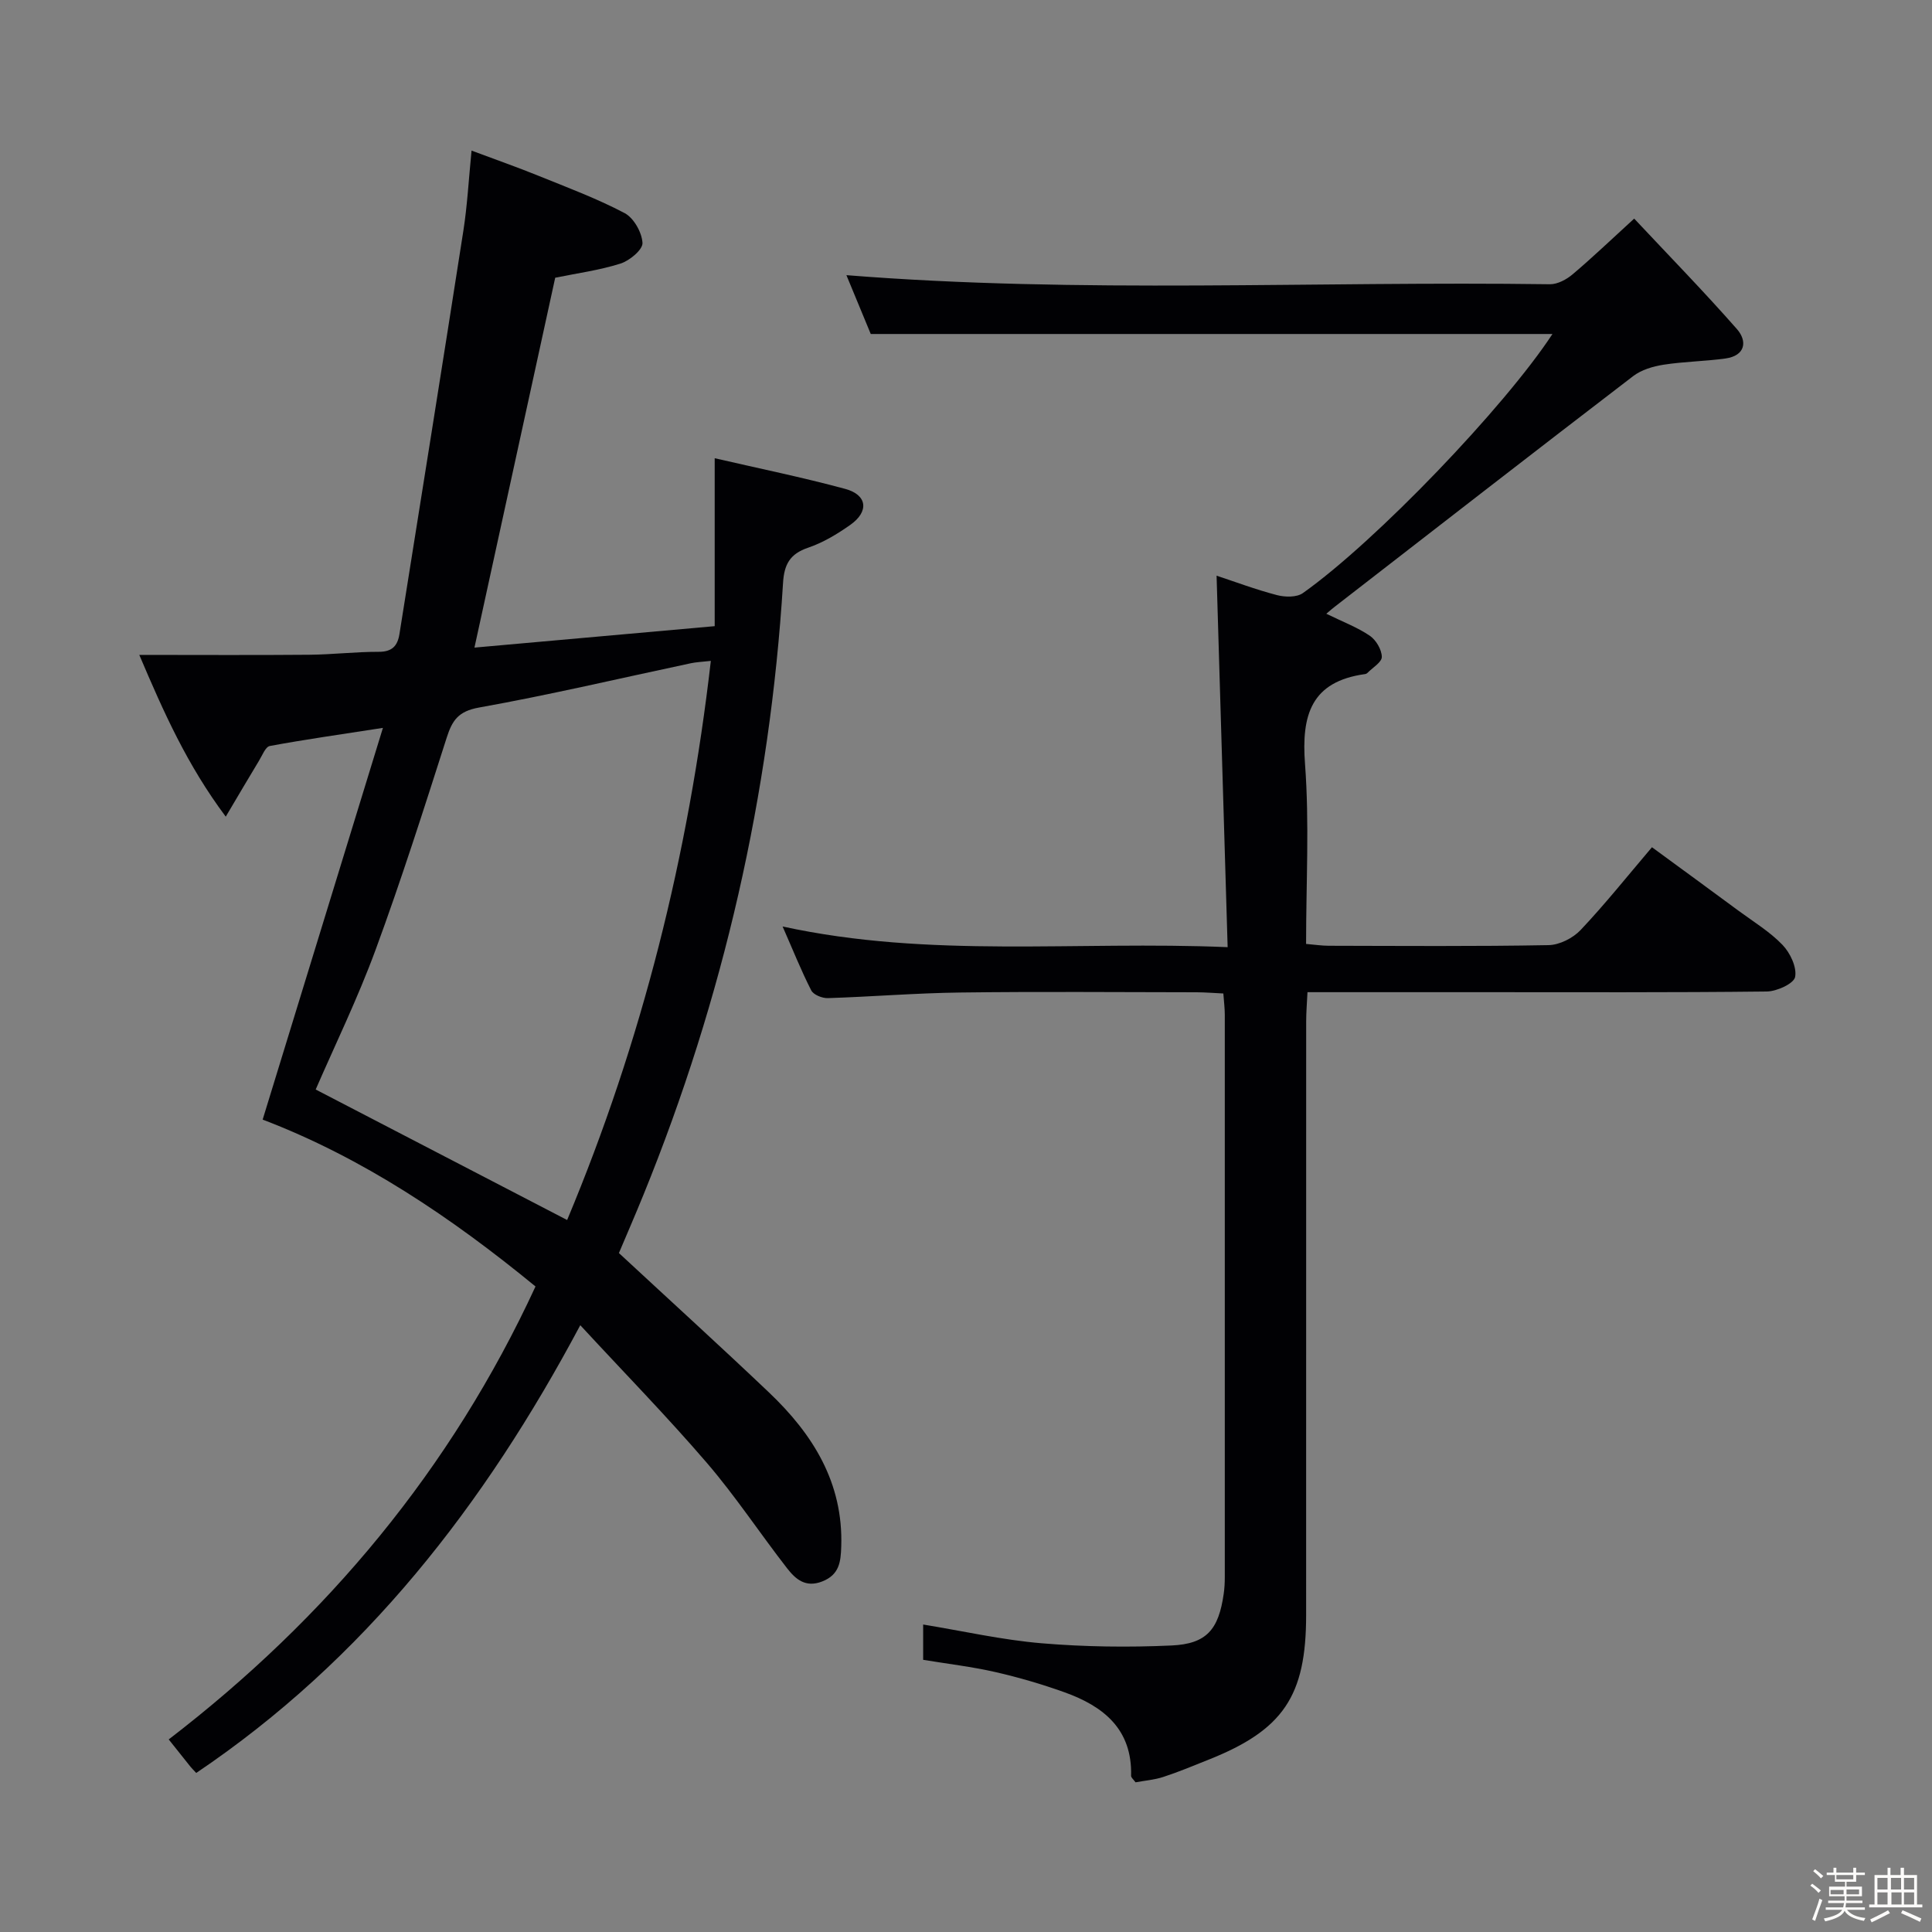 <svg enable-background="new 0 0 400 400" viewBox="0 0 400 400" xmlns="http://www.w3.org/2000/svg"><rect x="0" y="0" width="400" height="400" fill="#808080" stroke="none"/><path d="m374.8 390.4.4-.4c.7.5 1.3 1 1.8 1.4l-.5.5c-.5-.6-1.1-1.1-1.7-1.5zm1 7.3-.6-.3c.5-1.4 1.1-2.8 1.5-4.3.2.1.4.2.6.3-.5 1.3-1 2.8-1.5 4.3zm-.4-10.3.4-.4c.4.3 1 .8 1.7 1.4l-.5.5c-.4-.5-1-1-1.6-1.5zm2.5.3h1.7v-1h.6v1h3.5v-1h.6v1h1.8v.5h-1.8v1.4h-2v1h3.2v2h-3.2v.9h3.3v.5h-3.4c0 .3-.1.6-.1.9h4v.5h-3.7c.7.9 1.9 1.5 3.8 1.7-.1.2-.2.4-.3.6-2.1-.4-3.5-1.1-4-2.1-.4 1-1.8 1.7-4 2.2-.1-.2-.2-.4-.3-.6 2.1-.4 3.4-1 3.8-1.8h-3.4v-.5h3.6c.1-.3.1-.6.2-.9h-3.3v-.5h3.4c0-.3 0-.6 0-.9h-3.2v-2h3.3v-1h-2.1v-1.4h-1.7v-.5zm1.1 3.5v1h2.7c0-.3 0-.4 0-.4 0-.1 0-.2 0-.2 0-.1 0-.2 0-.3h-2.7zm1.2-3v.9h3.5v-.9zm4.7 3h-2.6v.6.4h2.6z" fill="#fcfbfa"/><path d="m393.6 386.7h.6v1.5h2.7v6.1h1.1v.6h-11v-.6h1.1v-6.1h2.7v-1.5h.6v1.5h2.1v-1.5zm-2.7 8.8.4.6c-1.2.6-2.5 1.3-3.8 1.9-.1-.2-.2-.4-.3-.6 1.2-.6 2.5-1.2 3.7-1.9zm-2.2-6.7v2.4h2.1v-2.4zm0 3v2.5h2.1v-2.5zm2.8-3v2.4h2.1v-2.4zm.1 3v2.5h2.1v-2.5h-2.2zm5.9 6.1c-1.4-.7-2.7-1.3-3.9-1.8l.3-.6c1.5.6 2.7 1.2 3.9 1.7zm-1.2-9.1h-2.1v2.4h2.1zm-2.1 3v2.5h2.1v-2.5z" fill="#fcfbfa"/><g fill="#010104"><path d="m110.87 266.35c-17.39-14.27-35.77-26.65-56.49-34.55 8.26-26.9 16.37-53.32 24.9-81.1-8.91 1.38-16.19 2.41-23.42 3.75-.9.17-1.56 1.95-2.23 3.04-2.11 3.49-4.18 7.01-6.89 11.59-8.03-10.75-12.86-21.64-17.9-33.49 12.22 0 23.68.07 35.15-.03 4.81-.04 9.62-.62 14.43-.61 2.76.01 3.89-1.23 4.28-3.67 4.43-27.84 8.9-55.68 13.24-83.54.81-5.2 1.09-10.49 1.69-16.56 5.02 1.88 9.49 3.44 13.87 5.22 6 2.43 12.11 4.71 17.82 7.72 1.89 1 3.58 3.99 3.7 6.17.08 1.39-2.66 3.68-4.55 4.28-4.39 1.39-9.03 2.01-13.52 2.93-5.51 25.26-11.03 50.5-16.72 76.58 16.41-1.47 32.68-2.92 49.74-4.44 0-11.49 0-22.66 0-34.77 9.08 2.1 18.12 3.94 27.02 6.35 4.59 1.24 4.98 4.69 1.04 7.46-2.7 1.9-5.63 3.67-8.73 4.72-3.77 1.28-4.95 3.47-5.18 7.29-2.7 43.77-12.35 85.98-28.87 126.61-1.74 4.28-3.58 8.51-5.11 12.13 10.63 9.86 20.96 19.25 31.07 28.86 9.09 8.64 15.4 18.7 14.96 31.9-.1 3.14-.37 5.83-3.93 7.23-3.47 1.36-5.53-.48-7.27-2.71-5.61-7.21-10.66-14.89-16.6-21.81-8.22-9.57-17.06-18.61-26.23-28.53-19.85 37.29-44.73 69.26-79.51 92.7-.5-.54-.86-.88-1.17-1.26-1.36-1.68-2.7-3.37-4.53-5.68 32.73-25.14 58.46-55.94 75.94-93.78zm6.55-13.76c15.48-36.99 25.13-75.53 29.75-115.76-1.88.21-3.04.25-4.15.49-14.61 3.1-29.16 6.54-43.85 9.17-4.31.77-5.56 2.68-6.71 6.31-4.7 14.69-9.38 29.4-14.71 43.88-3.71 10.08-8.44 19.79-12.39 28.89 17.33 8.99 34.39 17.85 52.06 27.02z"/><path d="m274.6 127.07c3.45 1.69 6.44 2.81 9.01 4.56 1.29.88 2.46 2.87 2.48 4.37.01 1.11-1.93 2.24-3.01 3.35-.11.11-.29.19-.45.21-11.16 1.54-13.21 8.45-12.44 18.61.92 12.23.22 24.59.22 37.26 1.86.16 3.28.38 4.71.38 15.16.03 30.33.15 45.49-.13 2.26-.04 5.03-1.44 6.62-3.11 5.02-5.31 9.59-11.04 14.79-17.16 6.02 4.41 12.01 8.78 17.98 13.19 3.08 2.27 6.43 4.3 9.05 7.03 1.59 1.65 3 4.63 2.61 6.64-.27 1.38-3.78 2.98-5.86 3.01-19.83.23-39.65.14-59.48.14-11.65 0-23.3 0-35.62 0-.1 2.2-.27 4.11-.27 6.02-.01 40.99-.01 81.98-.01 122.97 0 16.75-4.74 23.77-20.24 29.93-3.09 1.23-6.15 2.52-9.31 3.55-1.85.61-3.84.76-5.77 1.12-.41-.58-.93-.97-.92-1.35.26-9.66-5.73-14.41-13.81-17.3-4.67-1.67-9.47-3.08-14.3-4.18-4.82-1.1-9.76-1.68-14.94-2.53 0-2.35 0-4.77 0-7.31 8.26 1.35 16.33 3.19 24.51 3.88 8.93.75 17.97.87 26.92.46 7.28-.33 9.74-3.33 10.79-10.66.17-1.15.23-2.32.23-3.48.01-38.82.01-77.65 0-116.47 0-1.3-.17-2.6-.3-4.38-1.94-.09-3.71-.24-5.48-.25-16.33-.02-32.66-.16-48.99.05-9.14.11-18.27.87-27.41 1.16-1.17.04-2.98-.69-3.44-1.6-2.08-4.07-3.78-8.34-5.93-13.23 30.55 6.65 60.71 2.95 92.14 4.28-.77-25.92-1.53-51.24-2.29-76.91 3.8 1.25 8.09 2.87 12.5 4.02 1.67.44 4.09.49 5.37-.42 15.06-10.66 41.74-38.49 51.67-53.64-46.96 0-93.72 0-141.14 0-1.52-3.67-3.34-8.09-5.04-12.18 48.5 3.87 97.1 1.2 145.64 1.88 1.58.02 3.45-.98 4.72-2.06 4.06-3.43 7.91-7.12 12.74-11.53 7.13 7.61 14.41 15.06 21.27 22.87 2.21 2.52 1.75 5.51-2.36 6.09-4.25.59-8.59.63-12.83 1.29-2.18.34-4.58 1.05-6.29 2.36-20.59 15.77-41.07 31.69-61.57 47.58-.5.36-.98.79-1.96 1.62z"/></g></svg>